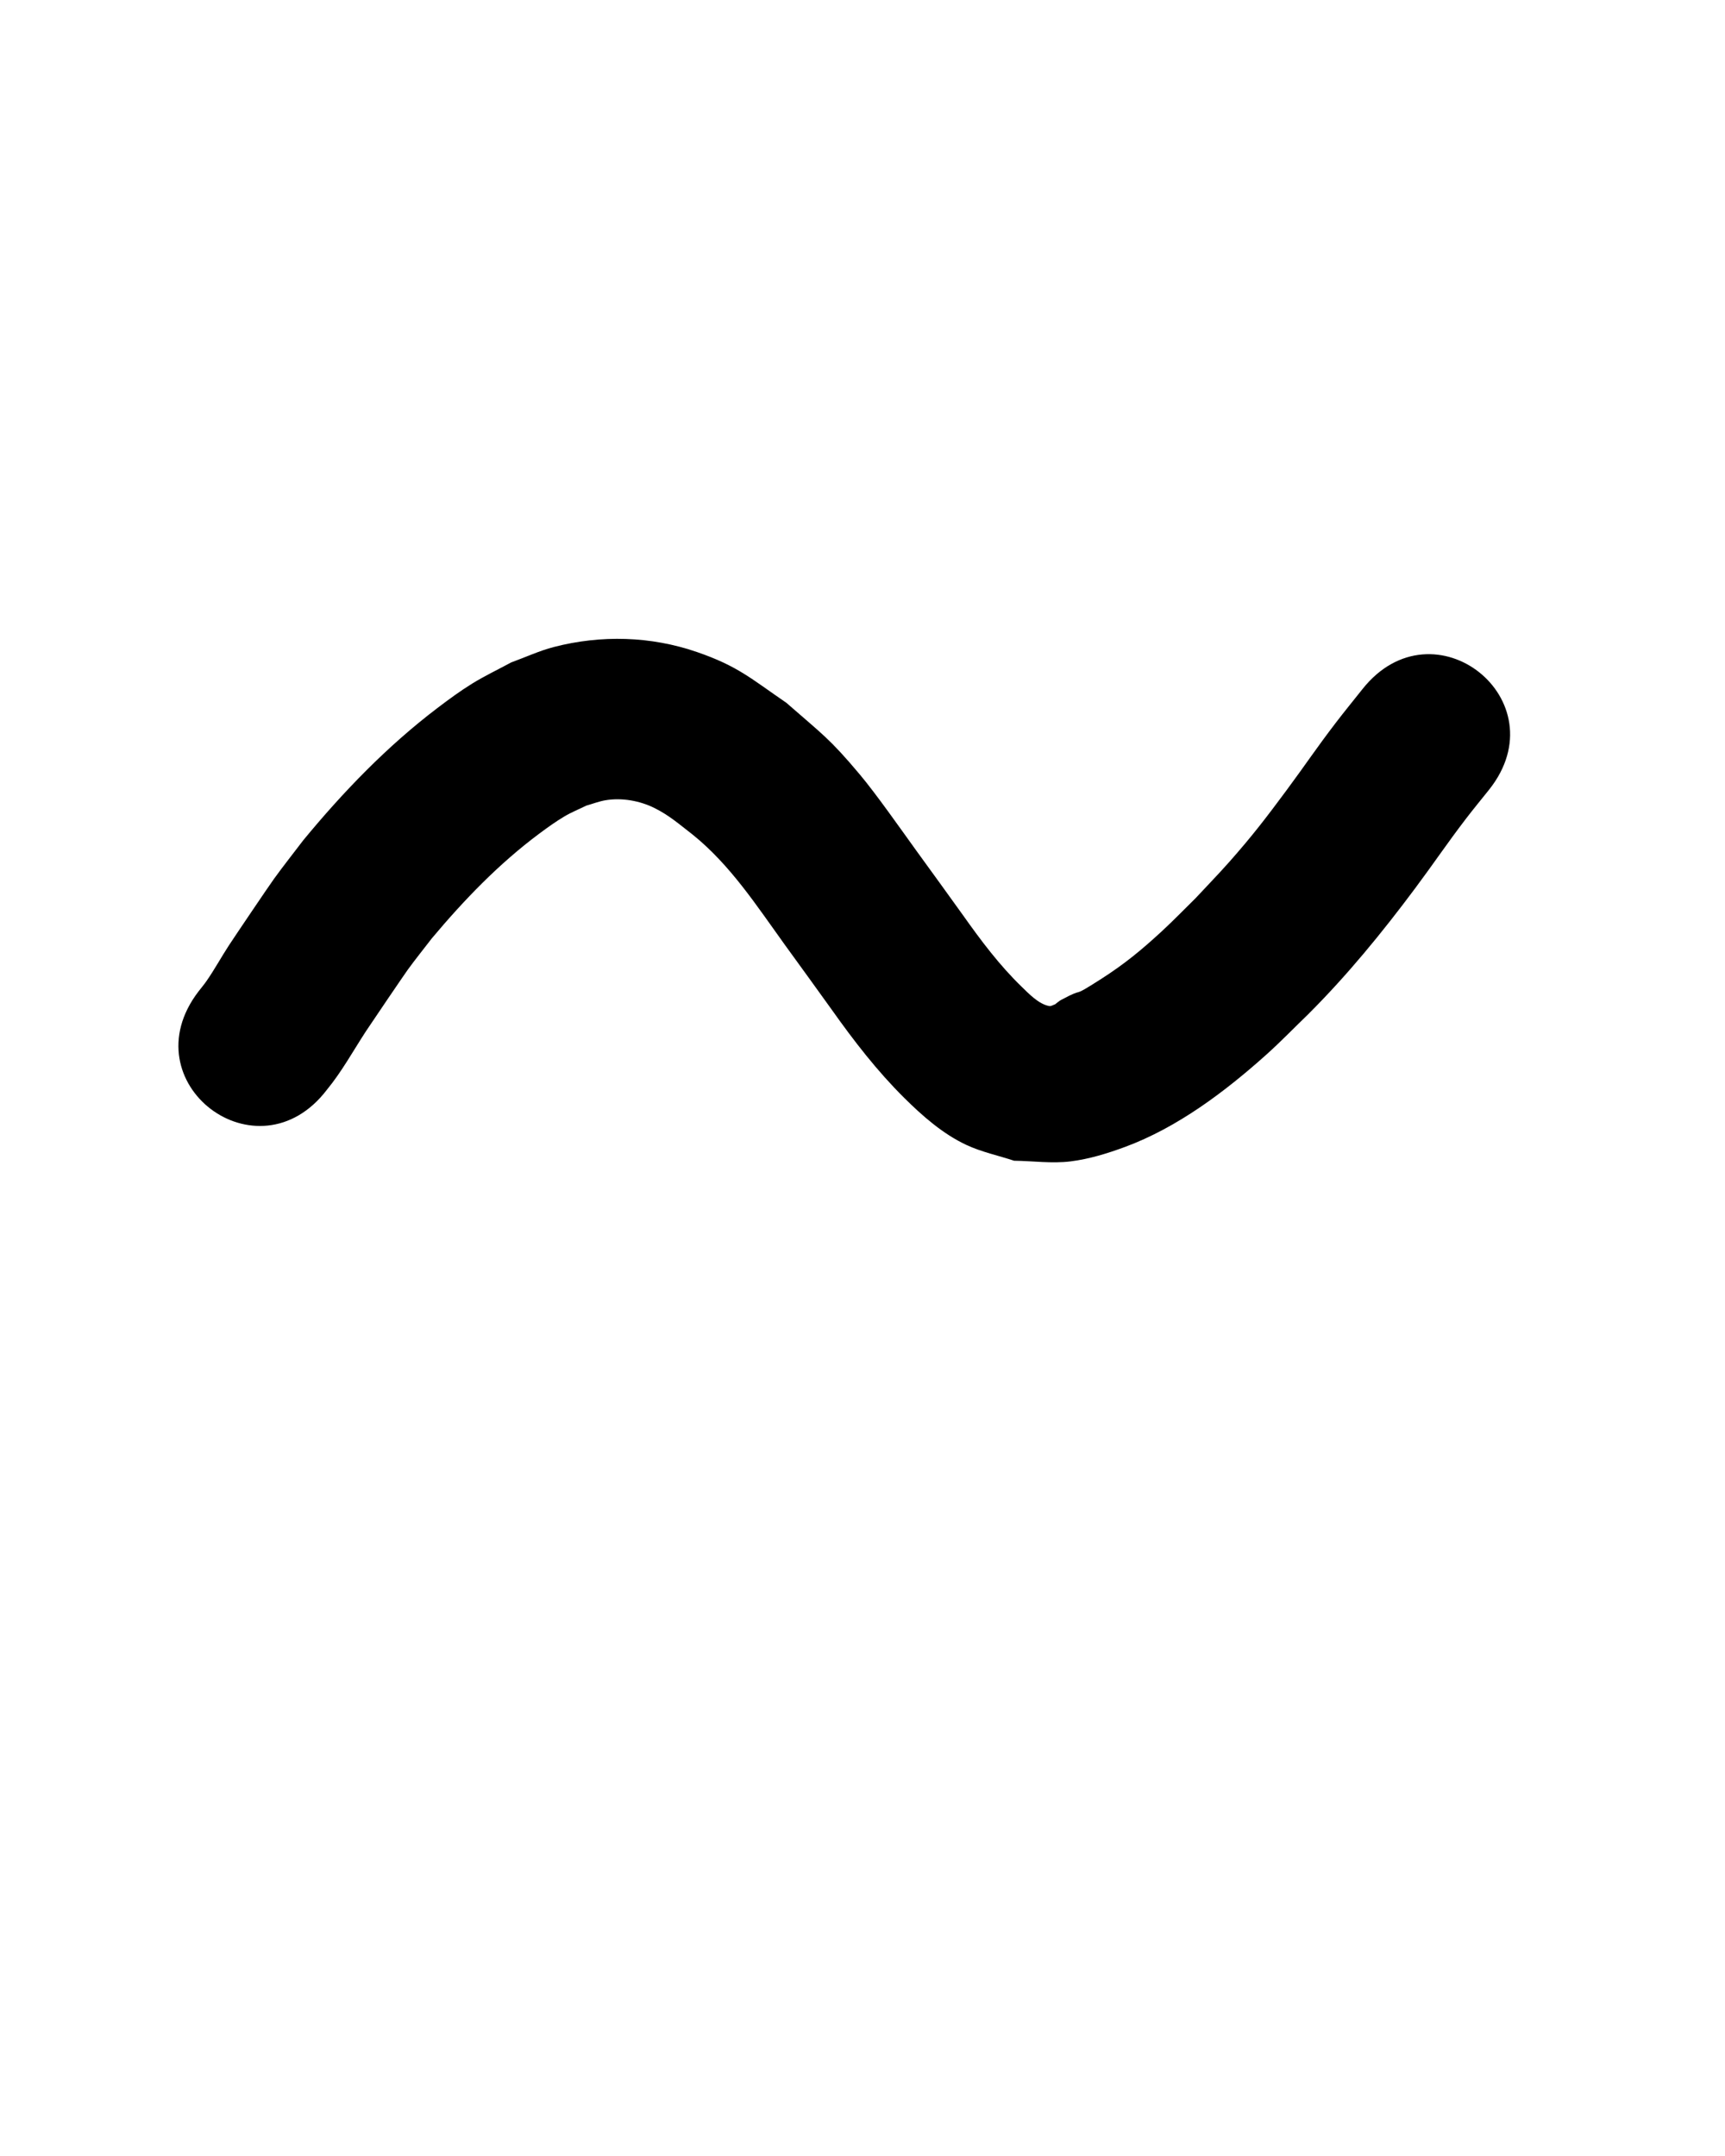 <?xml version="1.0" ?>
<svg xmlns="http://www.w3.org/2000/svg" width="800" height="1000">
<path d="m 151.622,505.433 c 6.898,-8.404 12.15,-17.997 18.064,-27.074 2.15,-3.3 17.911,-26.487 19.347,-28.47 3.619,-4.997 7.507,-9.793 11.261,-14.69 14.93,-17.808 31.13,-34.63 49.811,-48.549 3.779,-2.815 7.615,-5.577 11.664,-7.987 3.248,-1.933 6.781,-3.34 10.171,-5.011 2.948,-0.824 5.826,-1.964 8.845,-2.473 7.591,-1.281 15.973,0.217 22.804,3.633 6.908,3.455 11.351,7.459 17.58,12.251 17.573,14.148 29.801,33.12 42.842,51.198 14.823,20.443 7.566,10.401 21.775,30.124 10.183,14.367 20.995,28.371 33.522,40.8 8.471,8.405 17.983,16.794 28.931,21.893 7.02,3.27 14.705,4.864 22.057,7.296 8.727,0.103 17.52,1.382 26.182,0.308 8.621,-1.069 17.041,-3.672 25.191,-6.678 24.311,-8.966 46.444,-25.659 65.542,-42.771 6.726,-6.026 12.997,-12.541 19.495,-18.811 18.078,-18.048 34.235,-37.817 49.488,-58.267 8.922,-11.961 14.717,-20.709 23.66,-32.397 3.494,-4.567 7.166,-8.996 10.748,-13.495 32.981,-41.53 -25.751,-88.173 -58.732,-46.643 v 0 c -4.133,5.217 -8.356,10.364 -12.398,15.651 -9.236,12.081 -13.844,19.163 -22.924,31.415 -9.463,12.768 -15.79,21.033 -26.404,33.042 -5.092,5.762 -10.467,11.267 -15.7,16.9 -5.196,5.091 -10.241,10.34 -15.587,15.273 -9.535,8.799 -17.299,15.188 -28.125,22.131 -15.624,10.019 -6.173,3.05 -18.666,9.78 -1.001,0.539 -1.837,1.342 -2.755,2.013 -0.905,0.268 -1.786,0.968 -2.715,0.804 -4.9,-0.869 -9.561,-5.842 -12.629,-8.8 -10.368,-9.997 -19.026,-21.571 -27.328,-33.284 -14.278,-19.818 -7.042,-9.805 -21.712,-30.036 -7.032,-9.741 -18.64,-26.303 -26.15,-35.25 -14.296,-17.032 -17.422,-18.651 -34.092,-33.28 -16.37,-11.201 -22.479,-17.009 -41.424,-23.54 -21.437,-7.39 -44.465,-8.015 -66.368,-2.352 -6.795,1.757 -13.201,4.769 -19.802,7.154 -6.045,3.281 -12.283,6.227 -18.134,9.842 -5.561,3.436 -10.838,7.322 -16.043,11.275 -23.308,17.701 -43.699,38.827 -62.267,61.373 -4.508,5.941 -9.153,11.781 -13.524,17.823 -2.559,3.538 -18.338,26.912 -21.005,31.003 -3.547,5.442 -6.654,11.17 -10.366,16.5 -1.185,1.701 -2.529,3.286 -3.793,4.929 -32.135,42.188 27.528,87.634 59.663,45.446 z"/>
</svg>

